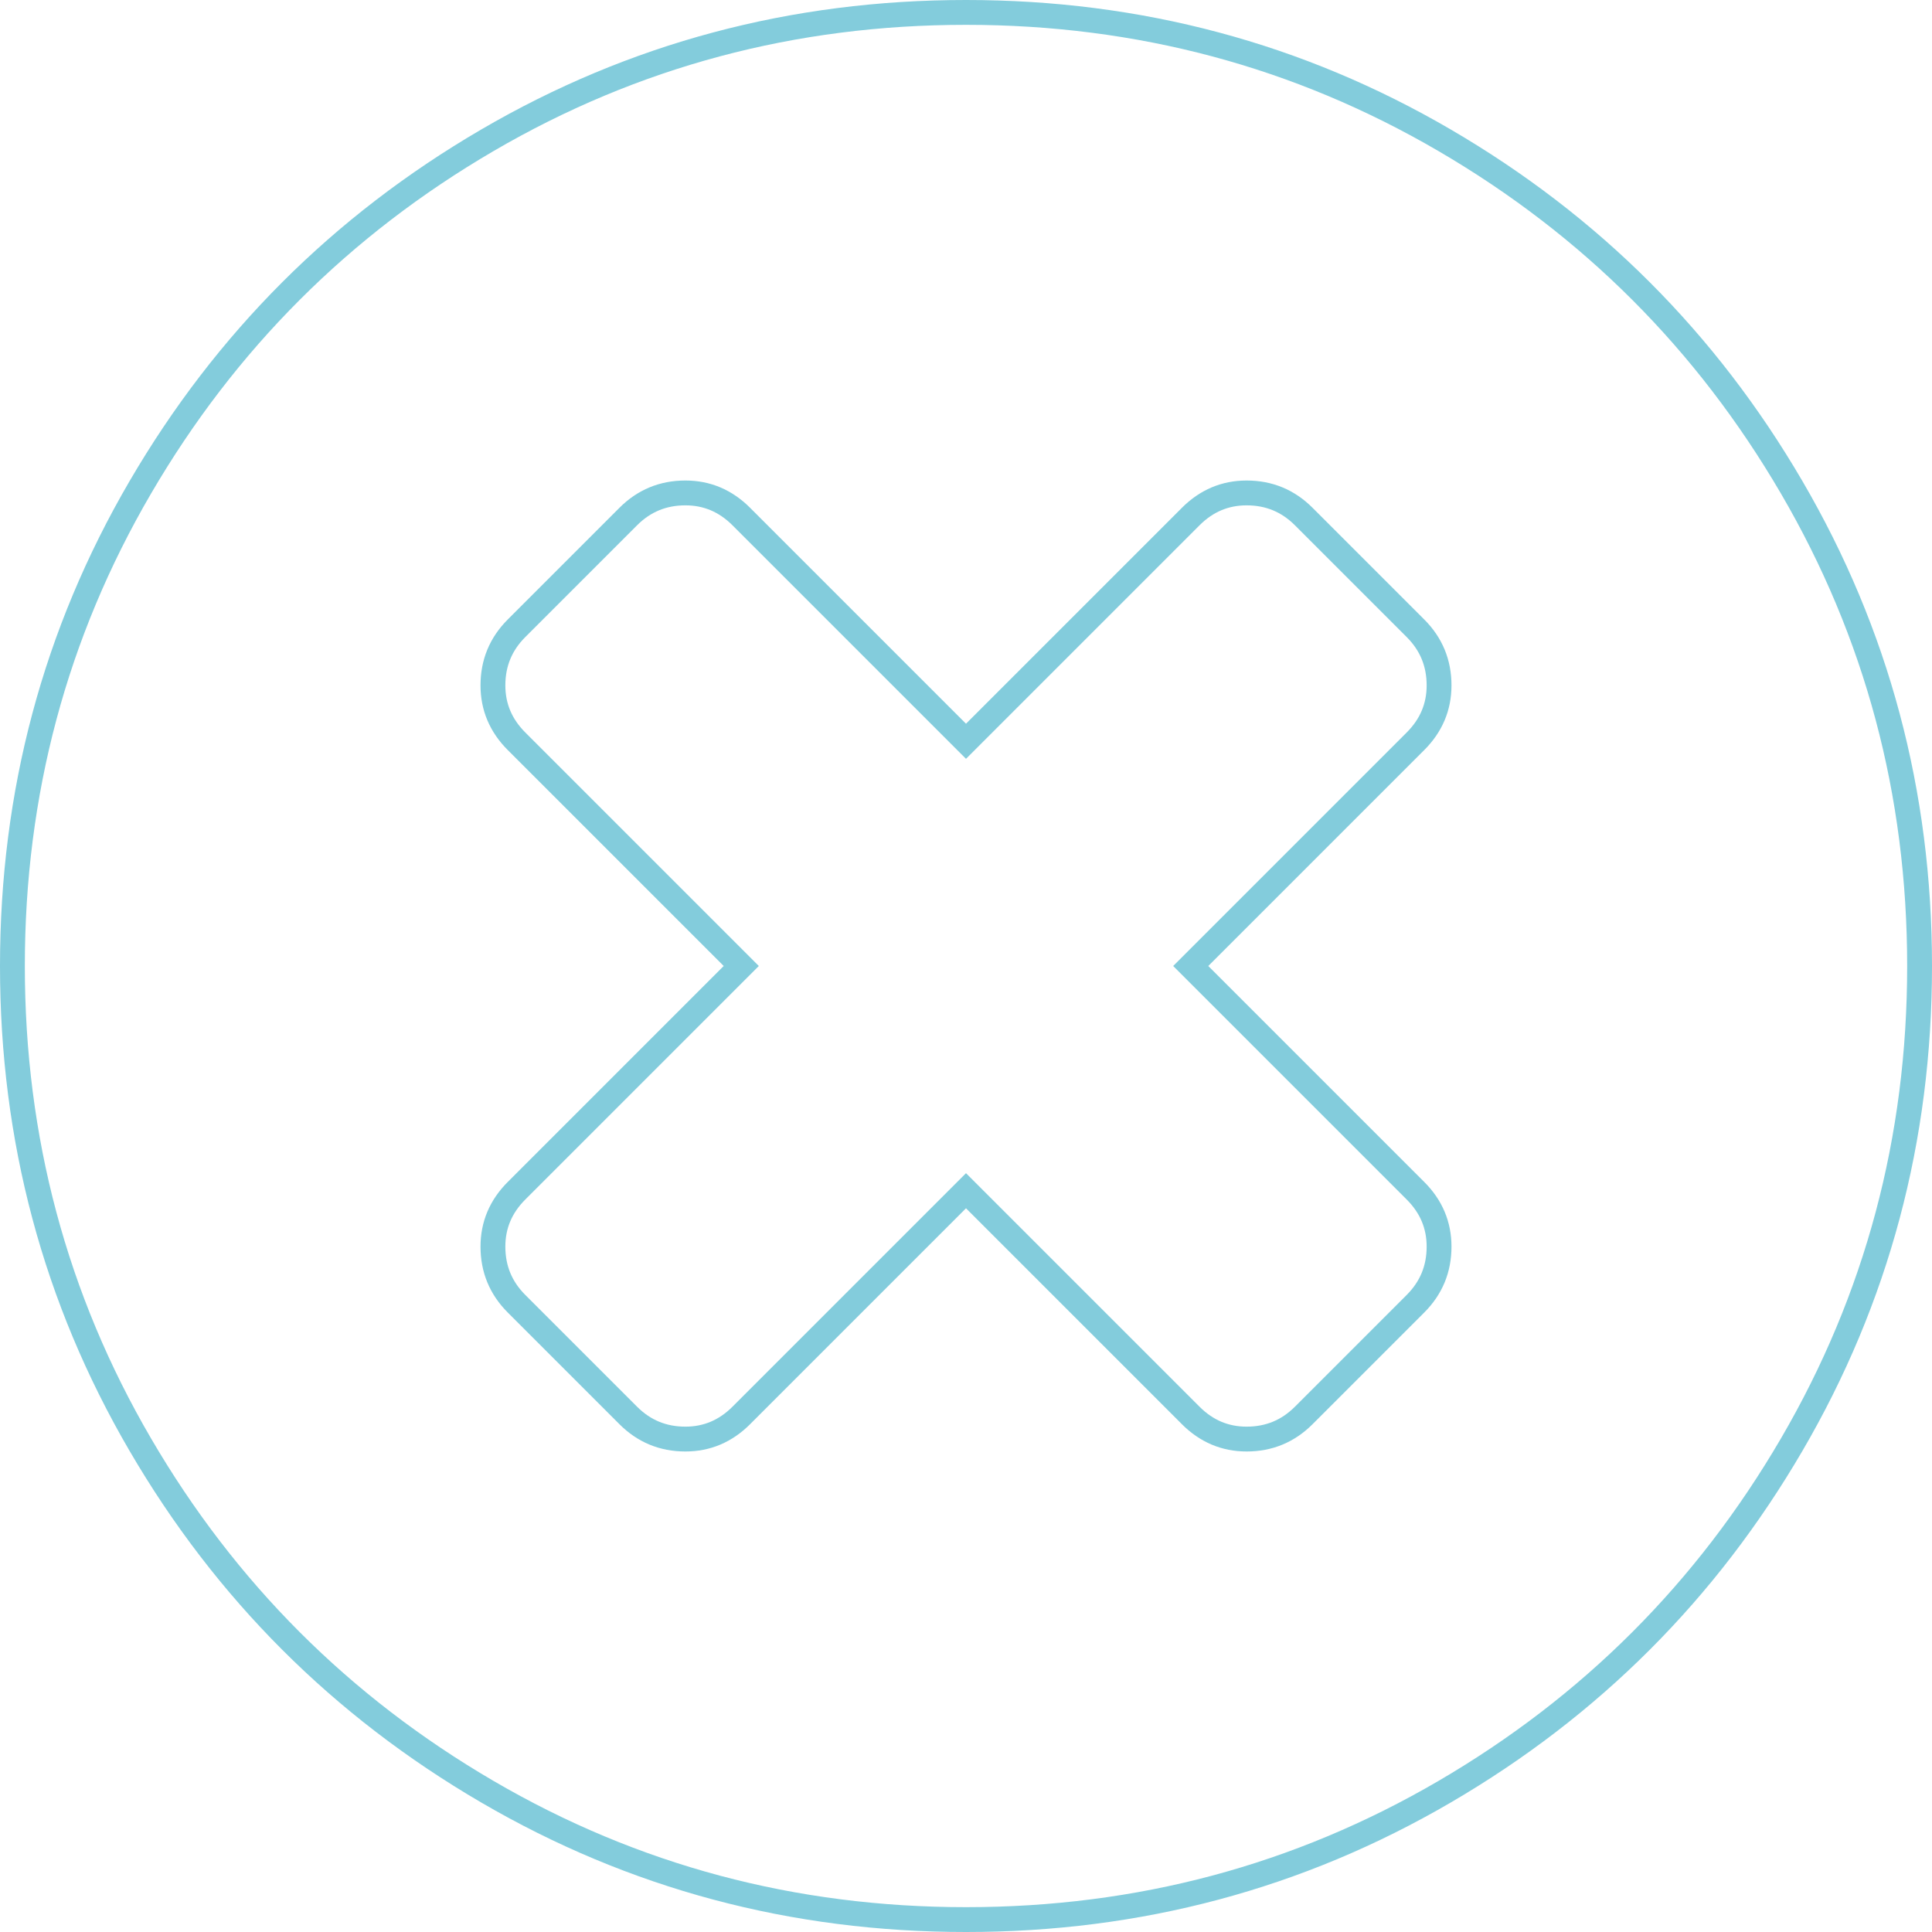 <?xml version="1.0" encoding="utf-8"?>
<!-- Generator: Adobe Illustrator 19.0.0, SVG Export Plug-In . SVG Version: 6.00 Build 0)  -->
<svg version="1.1" id="Layer_1" xmlns="http://www.w3.org/2000/svg" xmlns:xlink="http://www.w3.org/1999/xlink" x="0px" y="0px"
	 viewBox="298 -498 1556 1556" style="enable-background:new 298 -498 1556 1556;" xml:space="preserve">
<style type="text/css">
	.st0{fill:none;stroke:#83CCDC;stroke-width:20;stroke-miterlimit:10;}
</style>
<path class="st0" d="M1457,506c0-17.3-6.3-32.3-19-45l-181-181l181-181c12.7-12.7,19-27.7,19-45c0-18-6.3-33.3-19-46l-90-90
	c-12.7-12.7-28-19-46-19c-17.3,0-32.3,6.3-45,19L1076,99L895-82c-12.7-12.7-27.7-19-45-19c-18,0-33.3,6.3-46,19L714,8
	c-12.7,12.7-19,28-19,46c0,17.3,6.3,32.3,19,45l181,181L714,461c-12.7,12.7-19,27.7-19,45c0,18,6.3,33.3,19,46l90,90
	c12.7,12.7,28,19,46,19c17.3,0,32.3-6.3,45-19l181-181l181,181c12.7,12.7,27.7,19,45,19c18,0,33.3-6.3,46-19l90-90
	C1450.7,539.3,1457,524,1457,506z M1844,280c0,139.3-34.3,267.8-103,385.5S1579.2,876.3,1461.5,945s-246.2,103-385.5,103
	s-267.8-34.3-385.5-103S479.7,783.2,411,665.5S308,419.3,308,280s34.3-267.8,103-385.5S572.8-316.3,690.5-385S936.7-488,1076-488
	s267.8,34.3,385.5,103s210.8,161.8,279.5,279.5S1844,140.7,1844,280z"/>
</svg>
